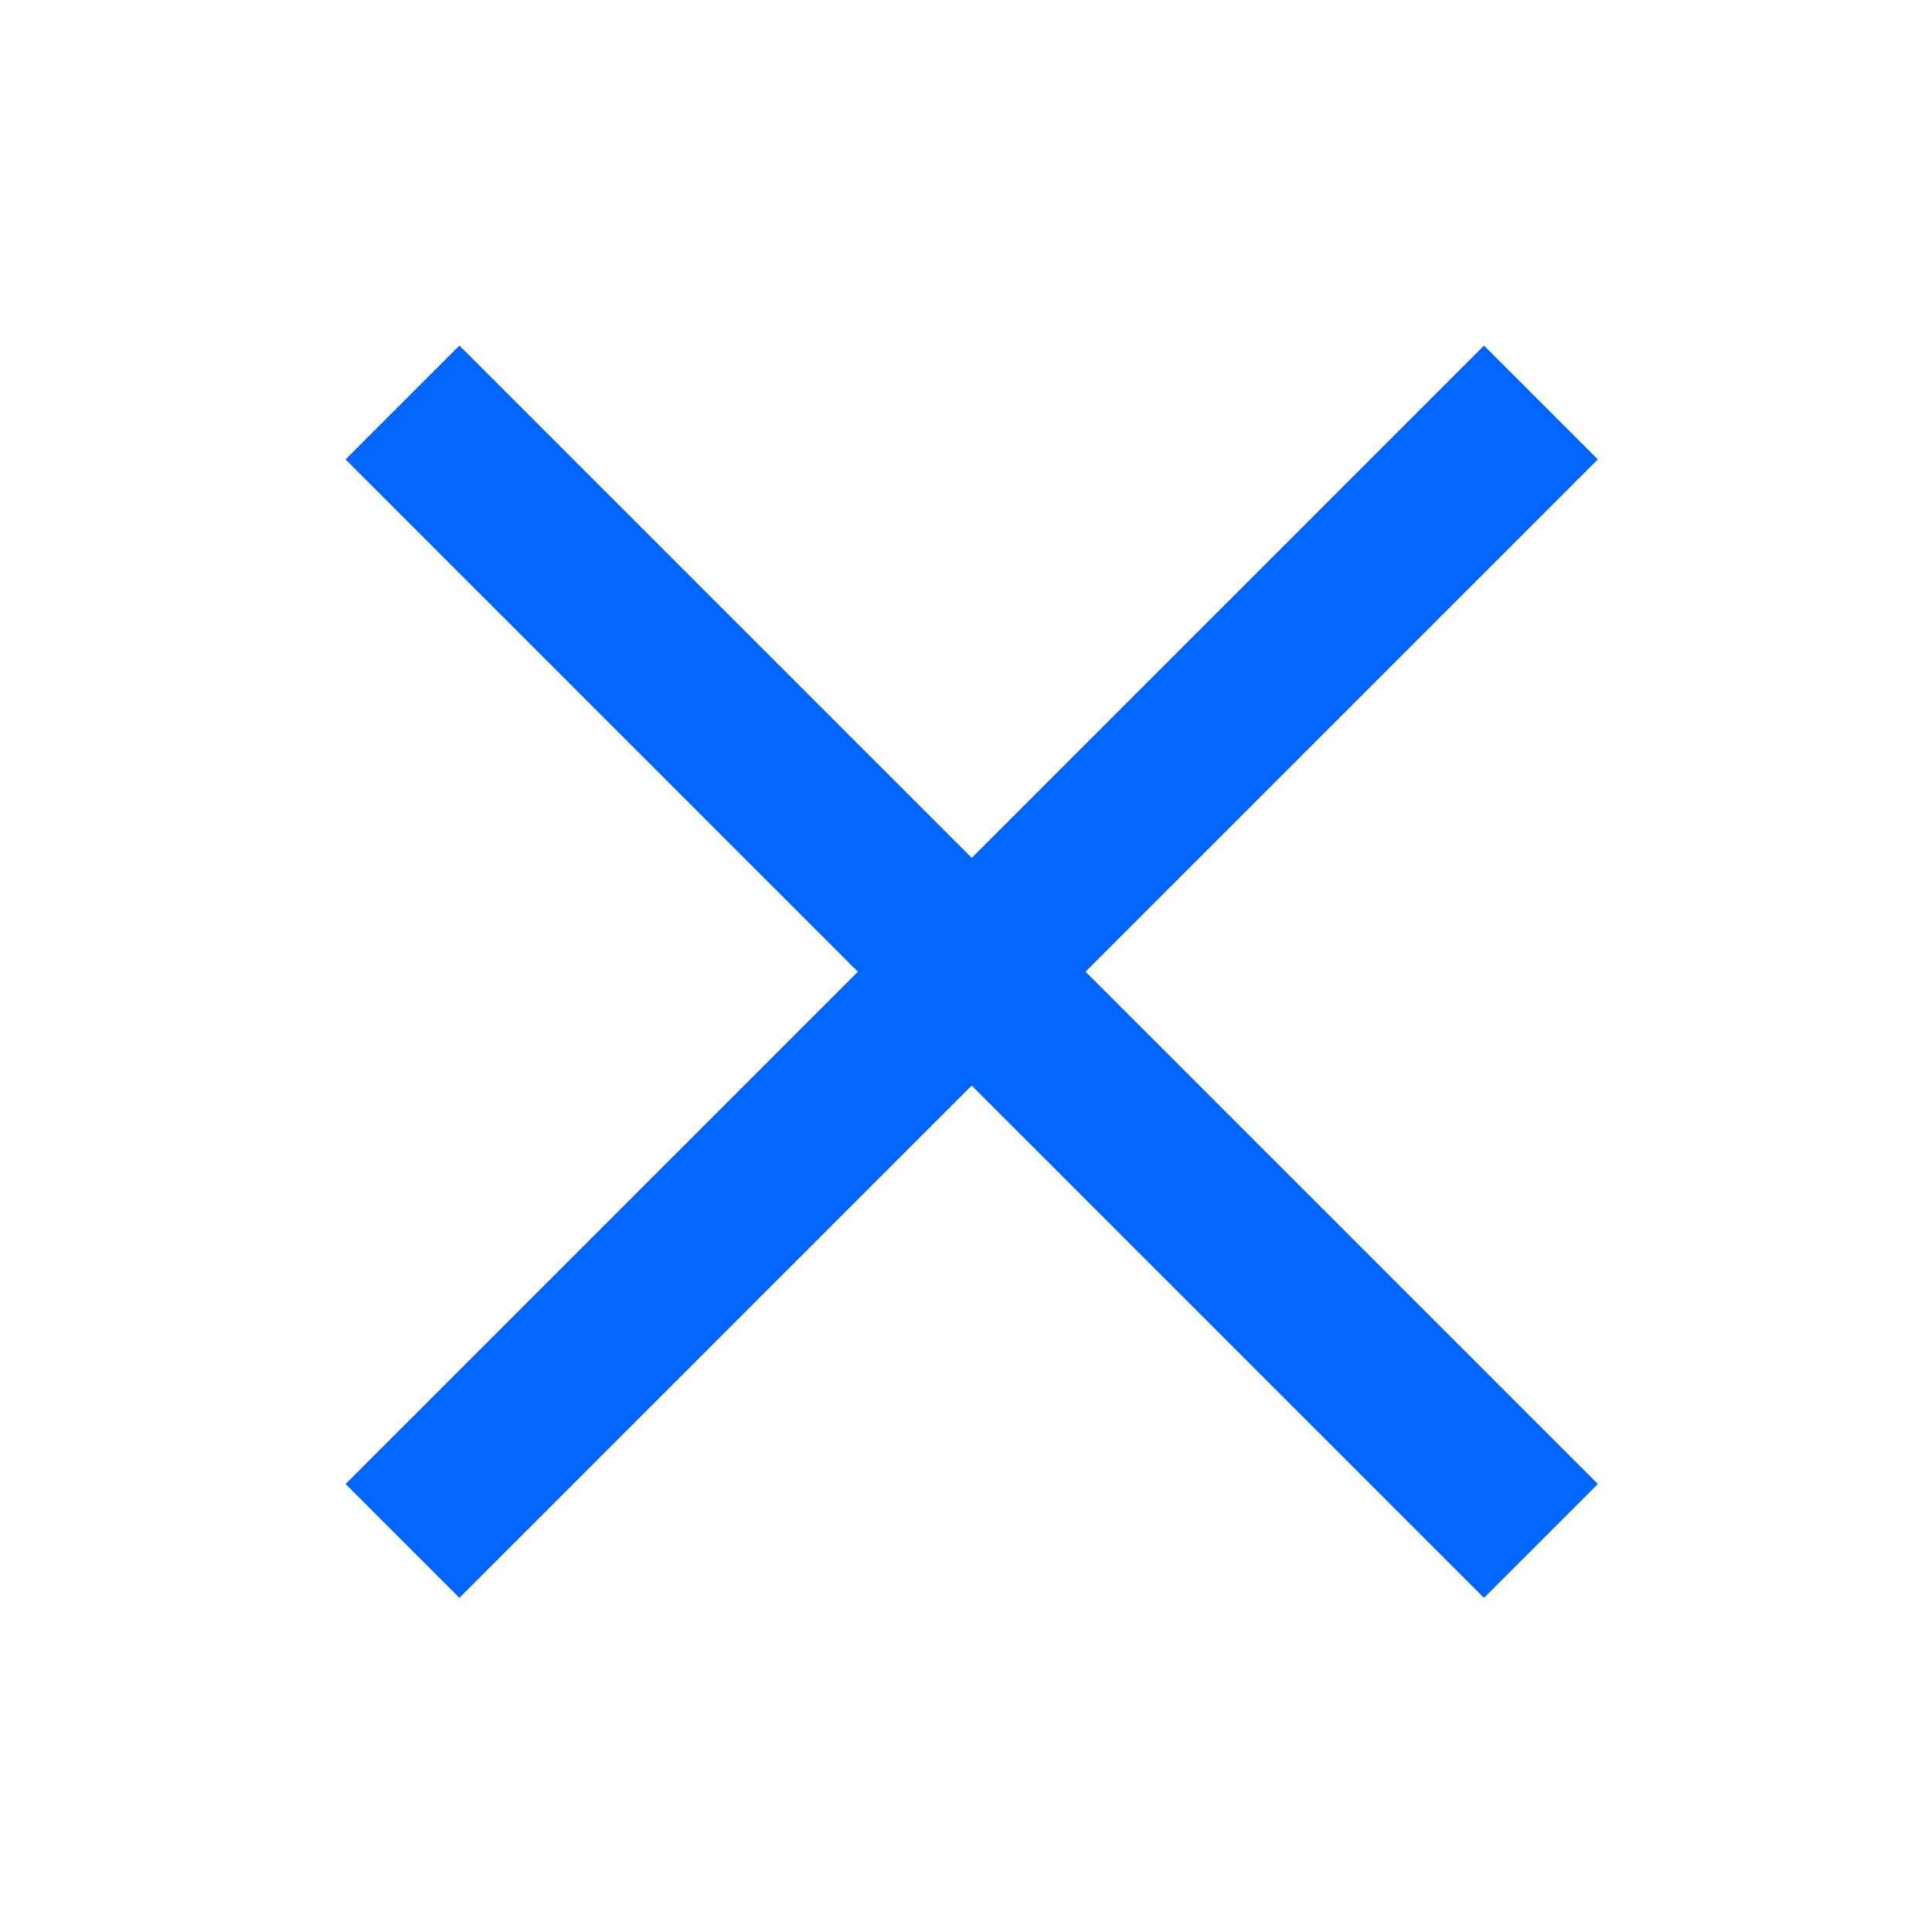 <svg width="24" height="24" viewBox="0 0 24 24" fill="none" xmlns="http://www.w3.org/2000/svg">
<path d="M19.142 5L5 19.142" stroke="#0066FF" stroke-width="2"/>
<path d="M5 5L19.142 19.142" stroke="#0066FF" stroke-width="2"/>
</svg>
